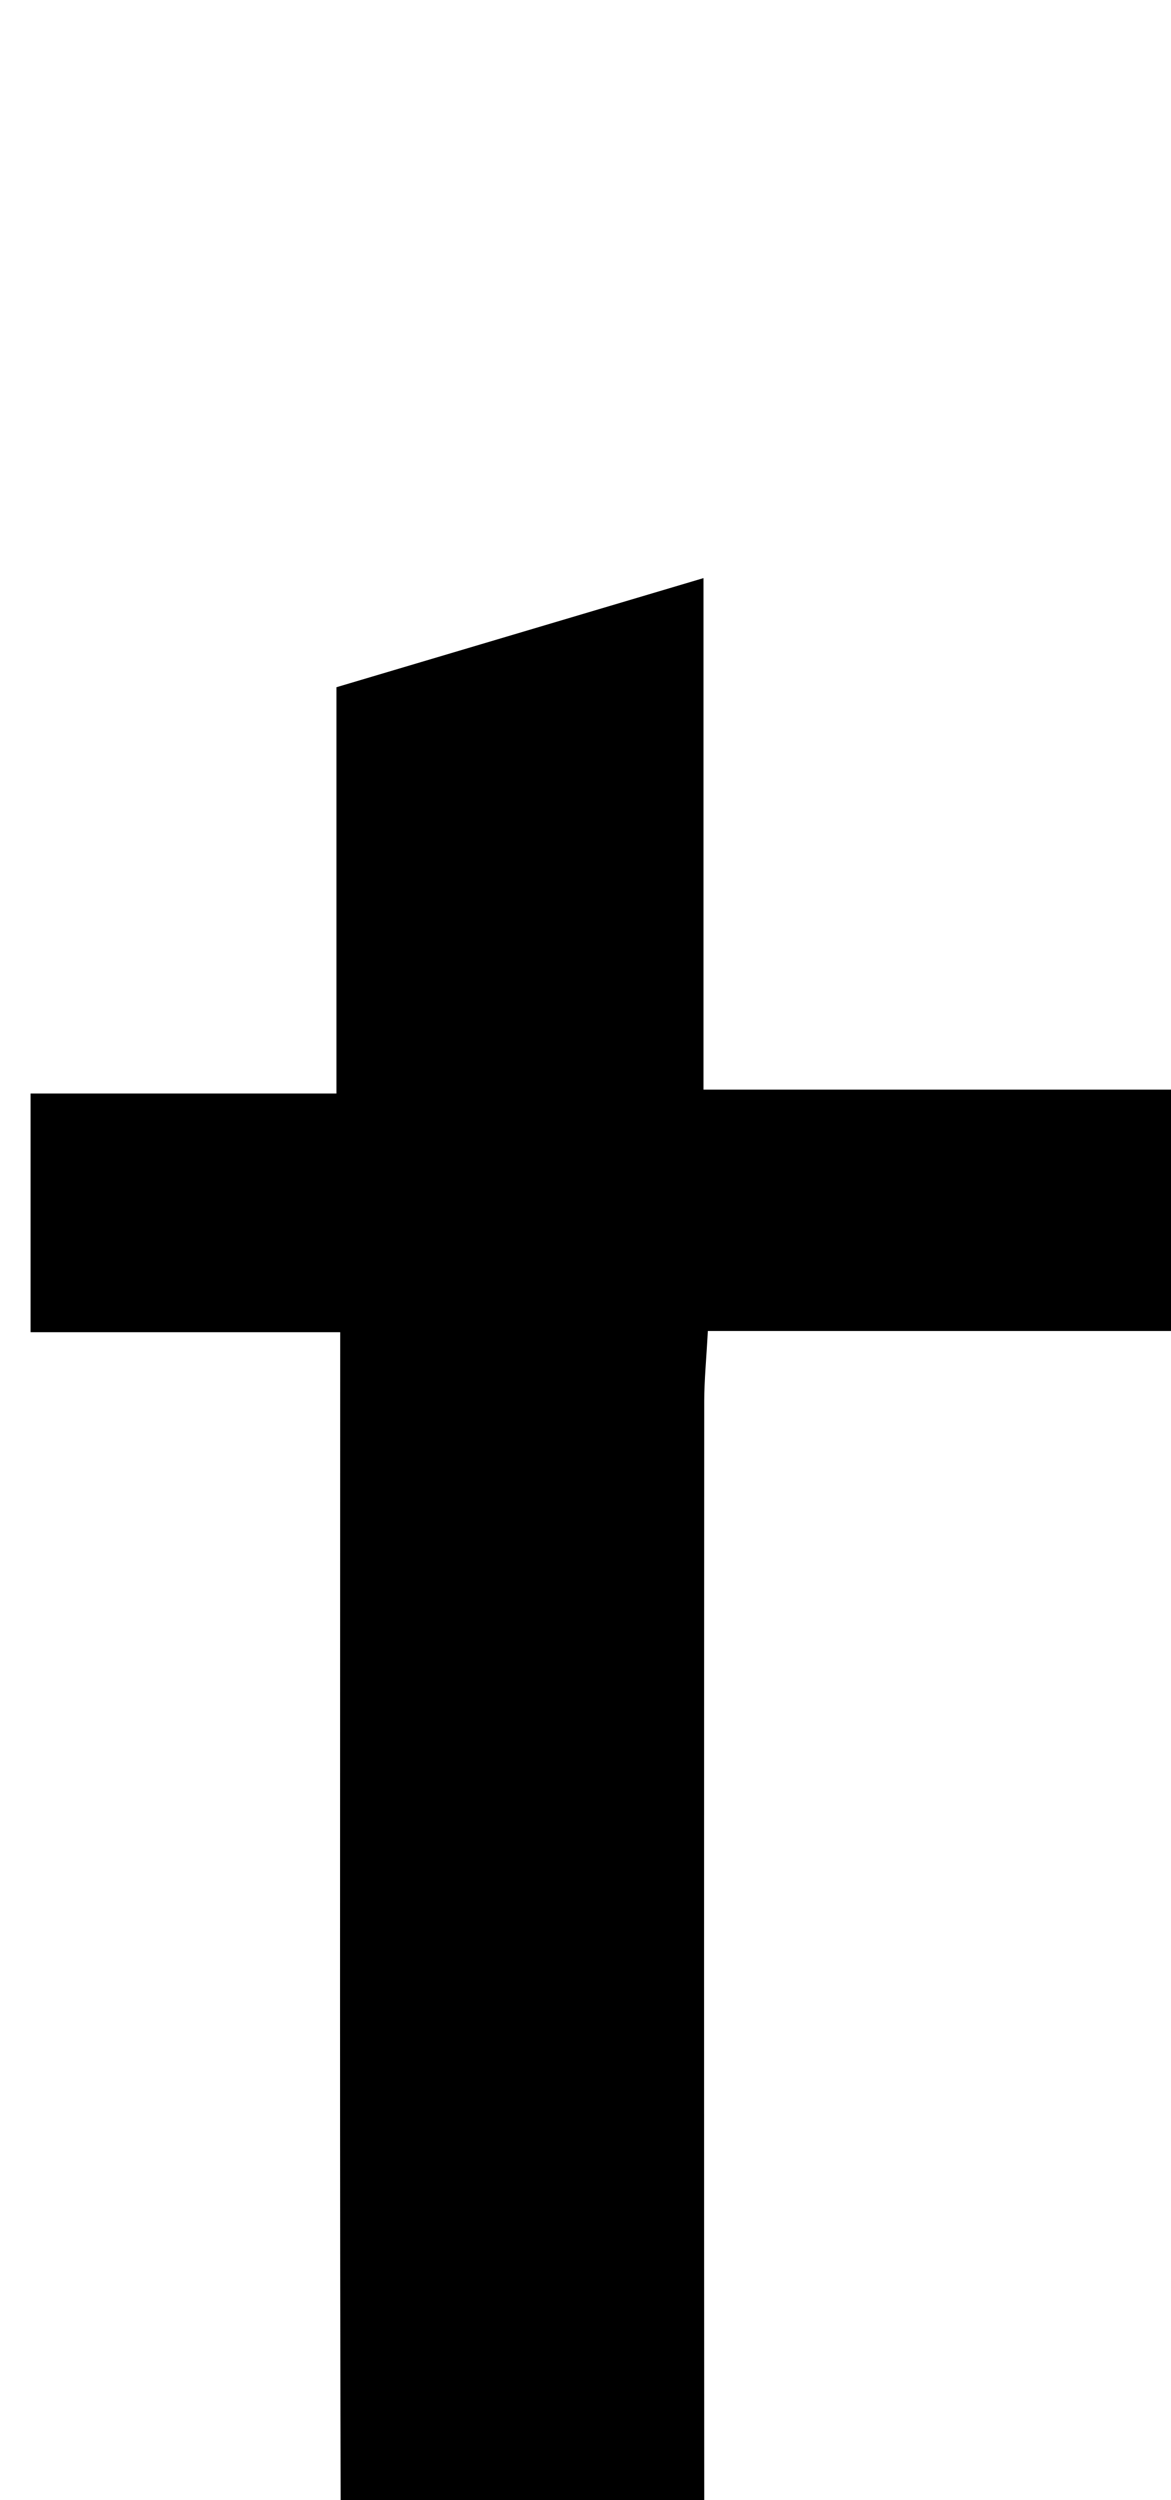 <?xml version="1.0" encoding="iso-8859-1"?>
<!-- Generator: Adobe Illustrator 25.2.1, SVG Export Plug-In . SVG Version: 6.00 Build 0)  -->
<svg version="1.1" xmlns="http://www.w3.org/2000/svg" xmlns:xlink="http://www.w3.org/1999/xlink" x="0px" y="0px"
	 viewBox="0 0 89.461 190.875" style="enable-background:new 0 0 89.461 190.875;" xml:space="preserve">
<g>
	<path d="M25.991,101.714c-8.171,0-15.768,0-23.655,0c0-6.219,0-11.969,0-18.224c7.622,0,15.22,0,23.368,0
		c0-10.54,0-20.605,0-31.021c9.398-2.792,18.382-5.461,28.04-8.331c0,13.313,0,25.893,0,39.053c12.229,0,23.964,0,35.967,0
		c0,6.341,0,12.095,0,18.43c-11.785,0-23.528,0-35.633,0c-0.115,2.159-0.276,3.767-0.277,5.376
		c-0.015,28.492-0.018,56.984,0.002,85.475c0.002,2.831-0.001,5.678,0.285,8.488c0.775,7.61,4.512,11.699,12.156,11.96
		c7.932,0.271,15.898-0.422,24.504-0.716c0.307,5.437,0.656,11.63,1.048,18.583c-3.309,0.881-6.565,1.931-9.898,2.602
		c-10.746,2.162-21.525,2.316-32.181-0.455c-12.721-3.308-20.261-11.686-22.618-24.525c-0.806-4.391-1.049-8.938-1.063-13.415
		c-0.09-28.991-0.047-57.983-0.047-86.975C25.991,106.203,25.991,104.386,25.991,101.714z"/>
</g>
</svg>
